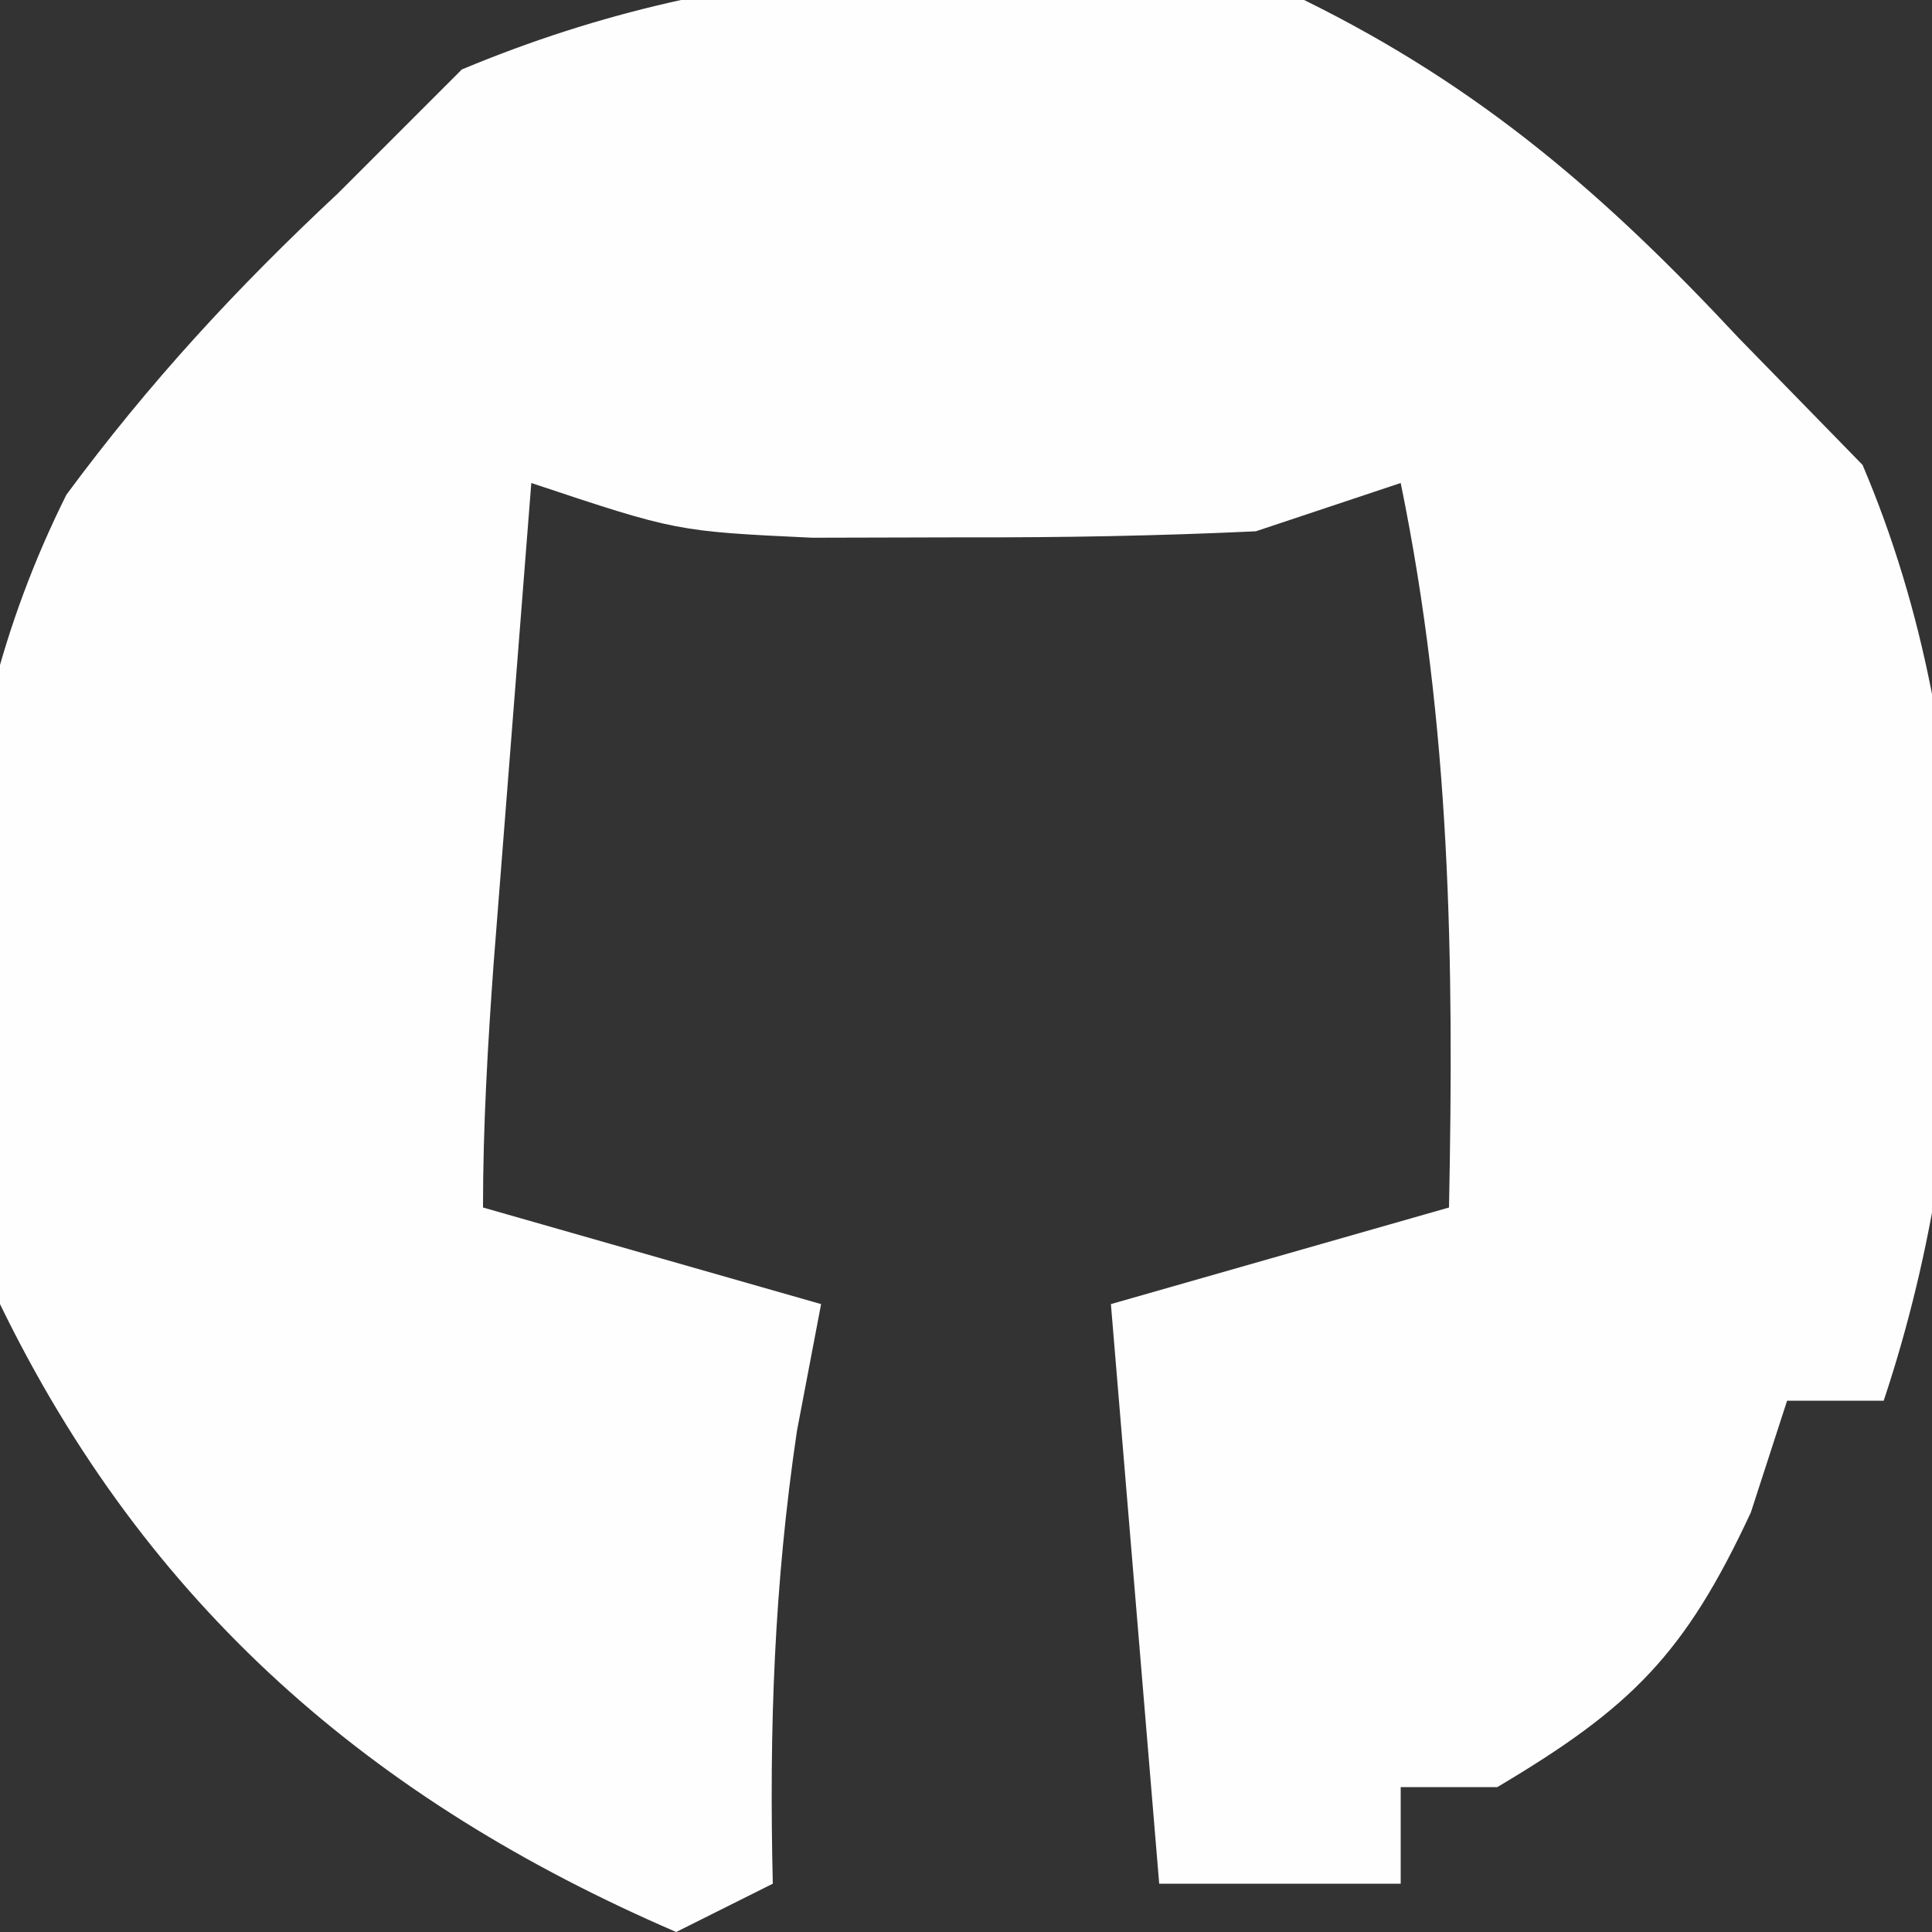 <?xml version="1.0" encoding="UTF-8"?>
<svg version="1.1" xmlns="http://www.w3.org/2000/svg" width="40" height="40">
<rect width="100%" height="100%" fill="#333333" stroke="none"/>
<path d="M0 0 C3.654 1.798 6.236 4.036 9 7 C10.268 8.299 10.268 8.299 11.562 9.625 C14.094 15.568 14.043 22.871 12 29 C11.34 29 10.68 29 10 29 C9.752 29.763 9.505 30.526 9.25 31.312 C7.879 34.261 6.765 35.358 4 37 C3.34 37 2.68 37 2 37 C2 37.66 2 38.32 2 39 C0.35 39 -1.3 39 -3 39 C-3.33 35.04 -3.66 31.08 -4 27 C-1.69 26.34 0.62 25.68 3 25 C3.103 19.874 3.036 15.05 2 10 C1.01 10.33 0.02 10.66 -1 11 C-2.998 11.094 -5 11.13 -7 11.125 C-8.052 11.128 -9.104 11.13 -10.188 11.133 C-13 11 -13 11 -16 10 C-16.168 12.125 -16.334 14.25 -16.5 16.375 C-16.593 17.558 -16.686 18.742 -16.781 19.961 C-16.902 21.638 -17 23.319 -17 25 C-14.69 25.66 -12.38 26.32 -10 27 C-10.165 27.866 -10.33 28.733 -10.5 29.625 C-10.972 32.812 -11.077 35.785 -11 39 C-11.99 39.495 -11.99 39.495 -13 40 C-19.31 37.278 -23.966 33.245 -27 27 C-28.187 21.126 -28.342 15.691 -25.625 10.242 C-23.904 7.915 -22.113 5.974 -20 4 C-19.154 3.154 -18.309 2.309 -17.438 1.438 C-11.688 -0.967 -6.112 -1.02 0 0 Z " fill="#FEFEFE" transform="translate(27,0)"/>
</svg>
